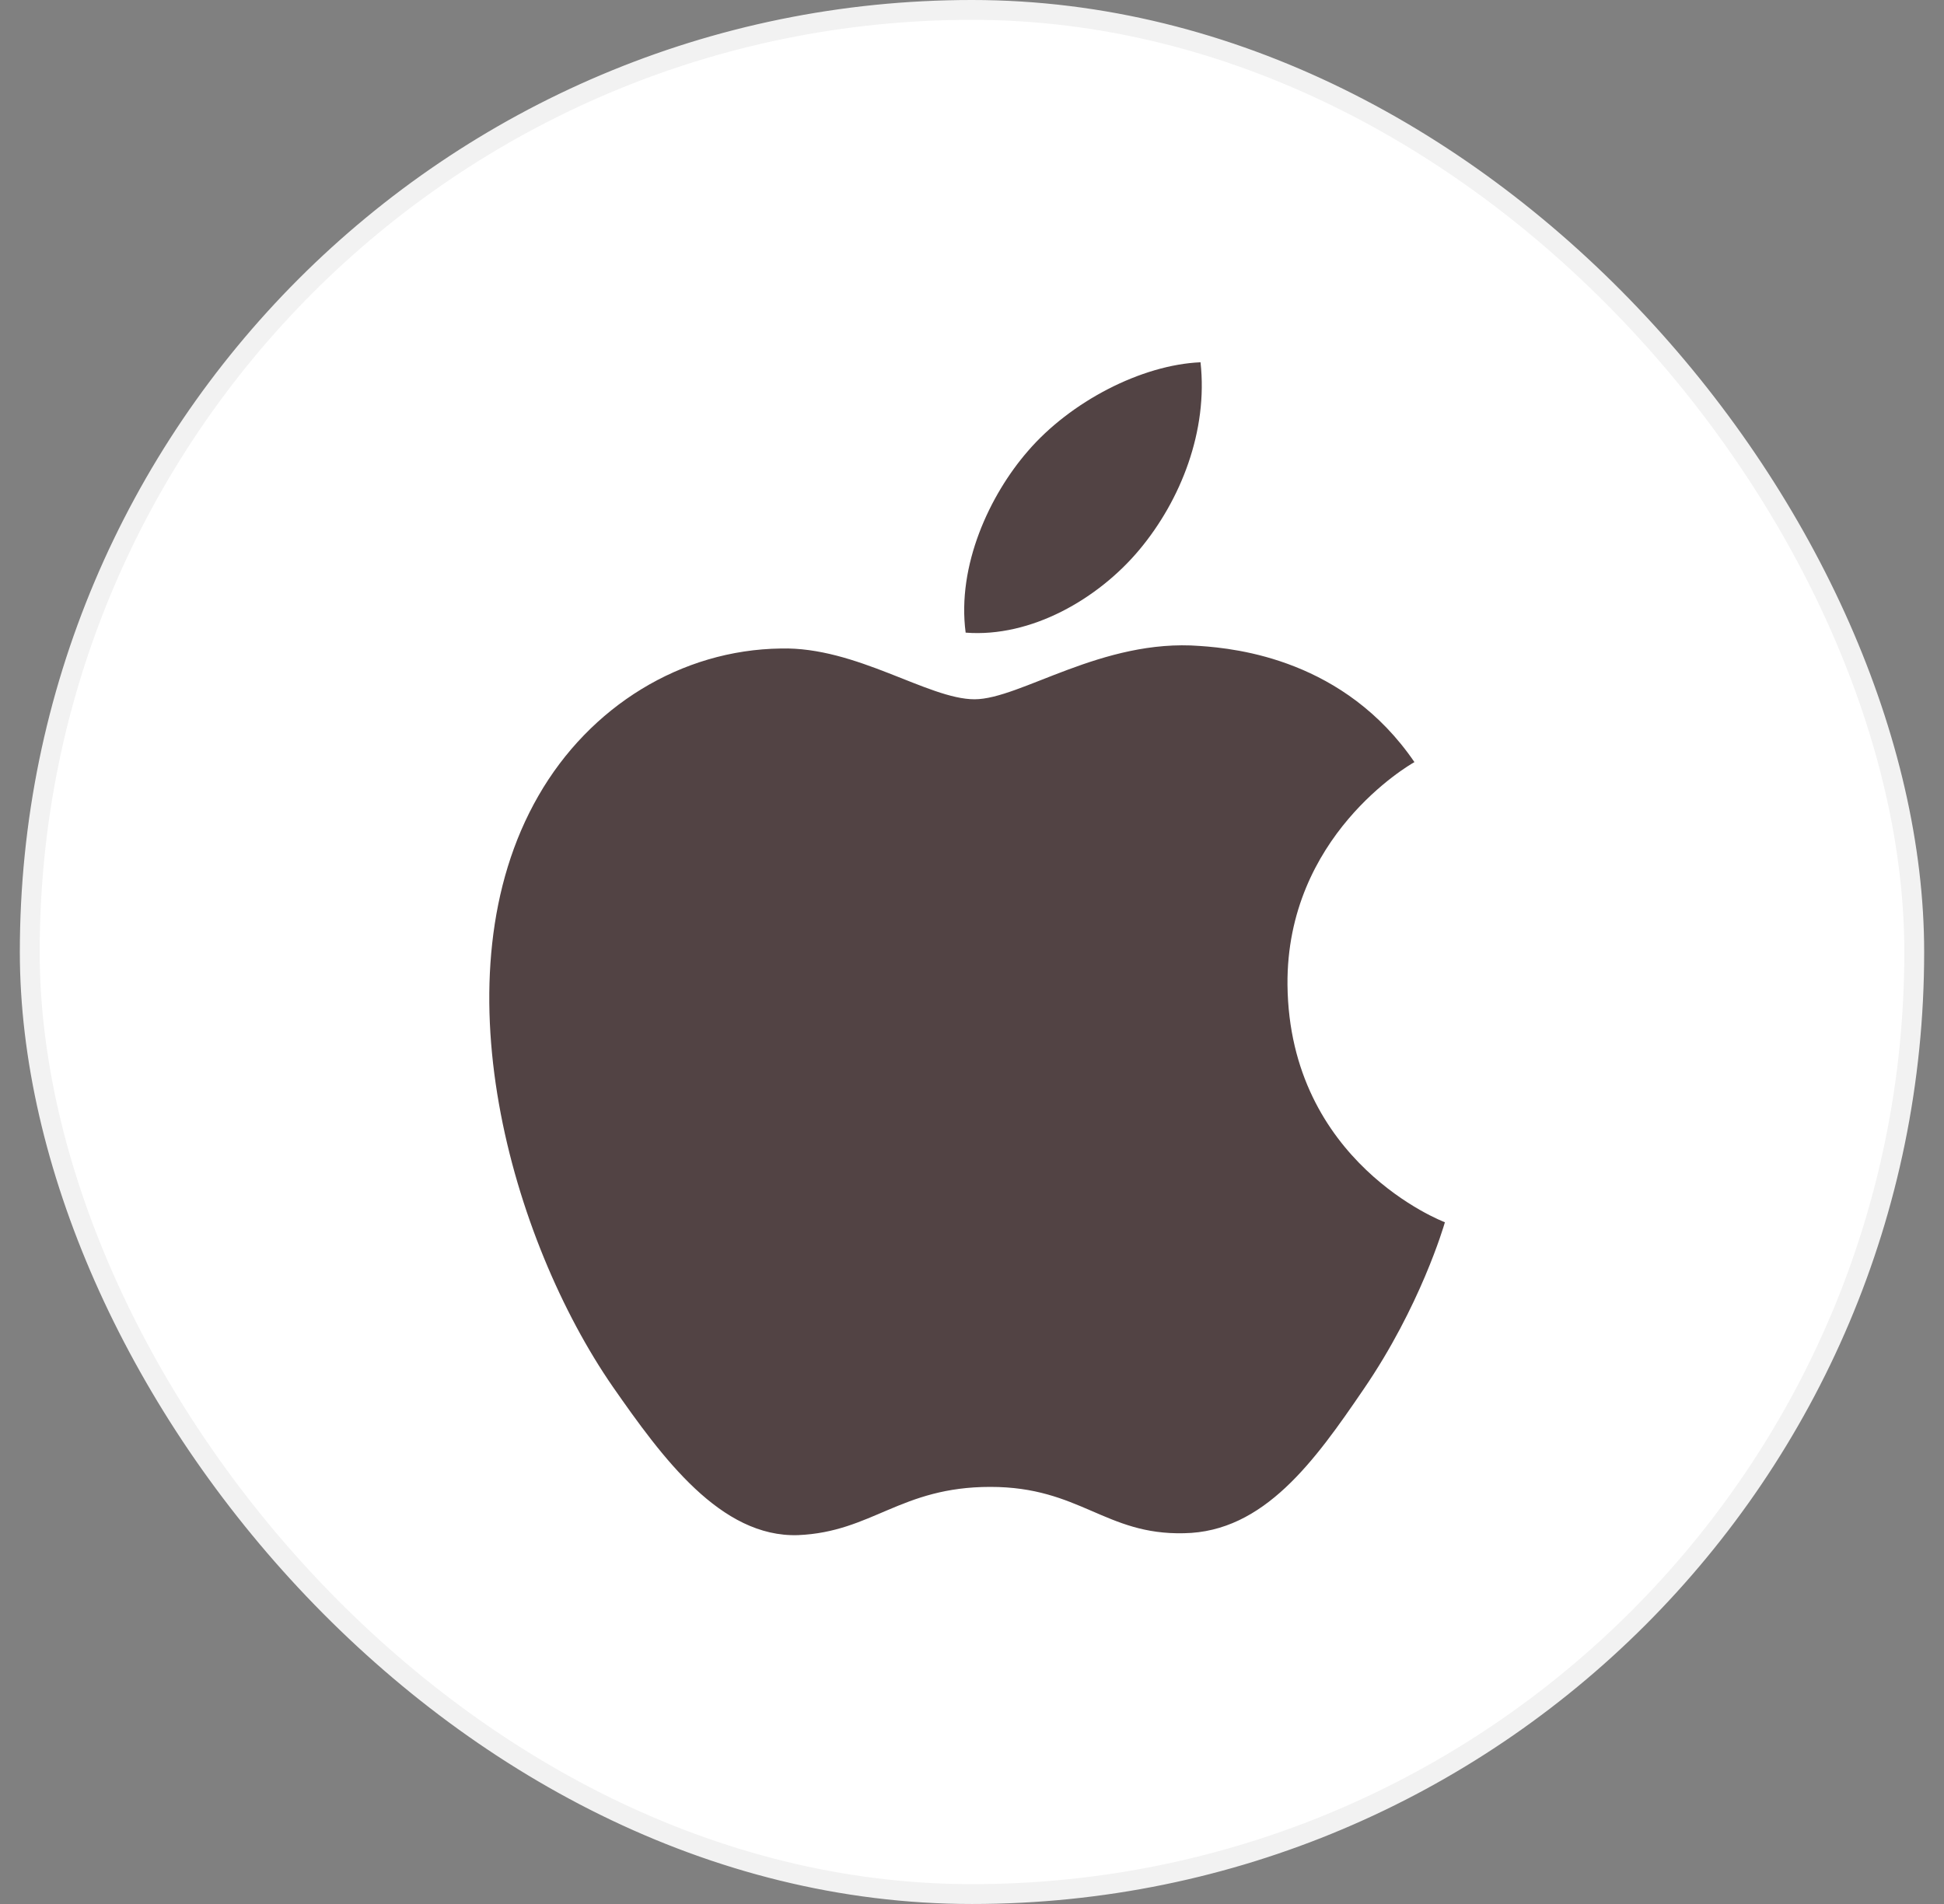 <svg width="49" height="48" viewBox="0 0 49 48" fill="none" xmlns="http://www.w3.org/2000/svg">
<rect x="0" y="0" width="49" height="48" fill="#808080" stroke="none"/>
<rect x="0.75" y="0.25" width="47.5" height="47.5" rx="23.75" fill="white"/>
<rect x="0.75" y="0.25" width="47.5" height="47.5" rx="23.75" stroke="#F2F2F2" stroke-width="0.5"/>
<path d="M24.564 17.629C23.396 17.629 21.588 16.301 19.684 16.349C17.172 16.381 14.868 17.805 13.572 20.061C10.964 24.589 12.9 31.277 15.444 34.957C16.692 36.749 18.164 38.765 20.116 38.701C21.988 38.621 22.692 37.485 24.964 37.485C27.22 37.485 27.86 38.701 29.844 38.653C31.86 38.621 33.14 36.829 34.372 35.021C35.796 32.941 36.388 30.925 36.42 30.813C36.372 30.797 32.5 29.309 32.452 24.829C32.42 21.085 35.508 19.293 35.652 19.213C33.892 16.637 31.188 16.349 30.244 16.285C27.78 16.093 25.716 17.629 24.564 17.629ZM28.724 13.853C29.764 12.605 30.452 10.861 30.26 9.133C28.772 9.197 26.98 10.125 25.908 11.373C24.948 12.477 24.116 14.253 24.34 15.949C25.988 16.077 27.684 15.101 28.724 13.853Z" fill="#524344"/>
</svg>
